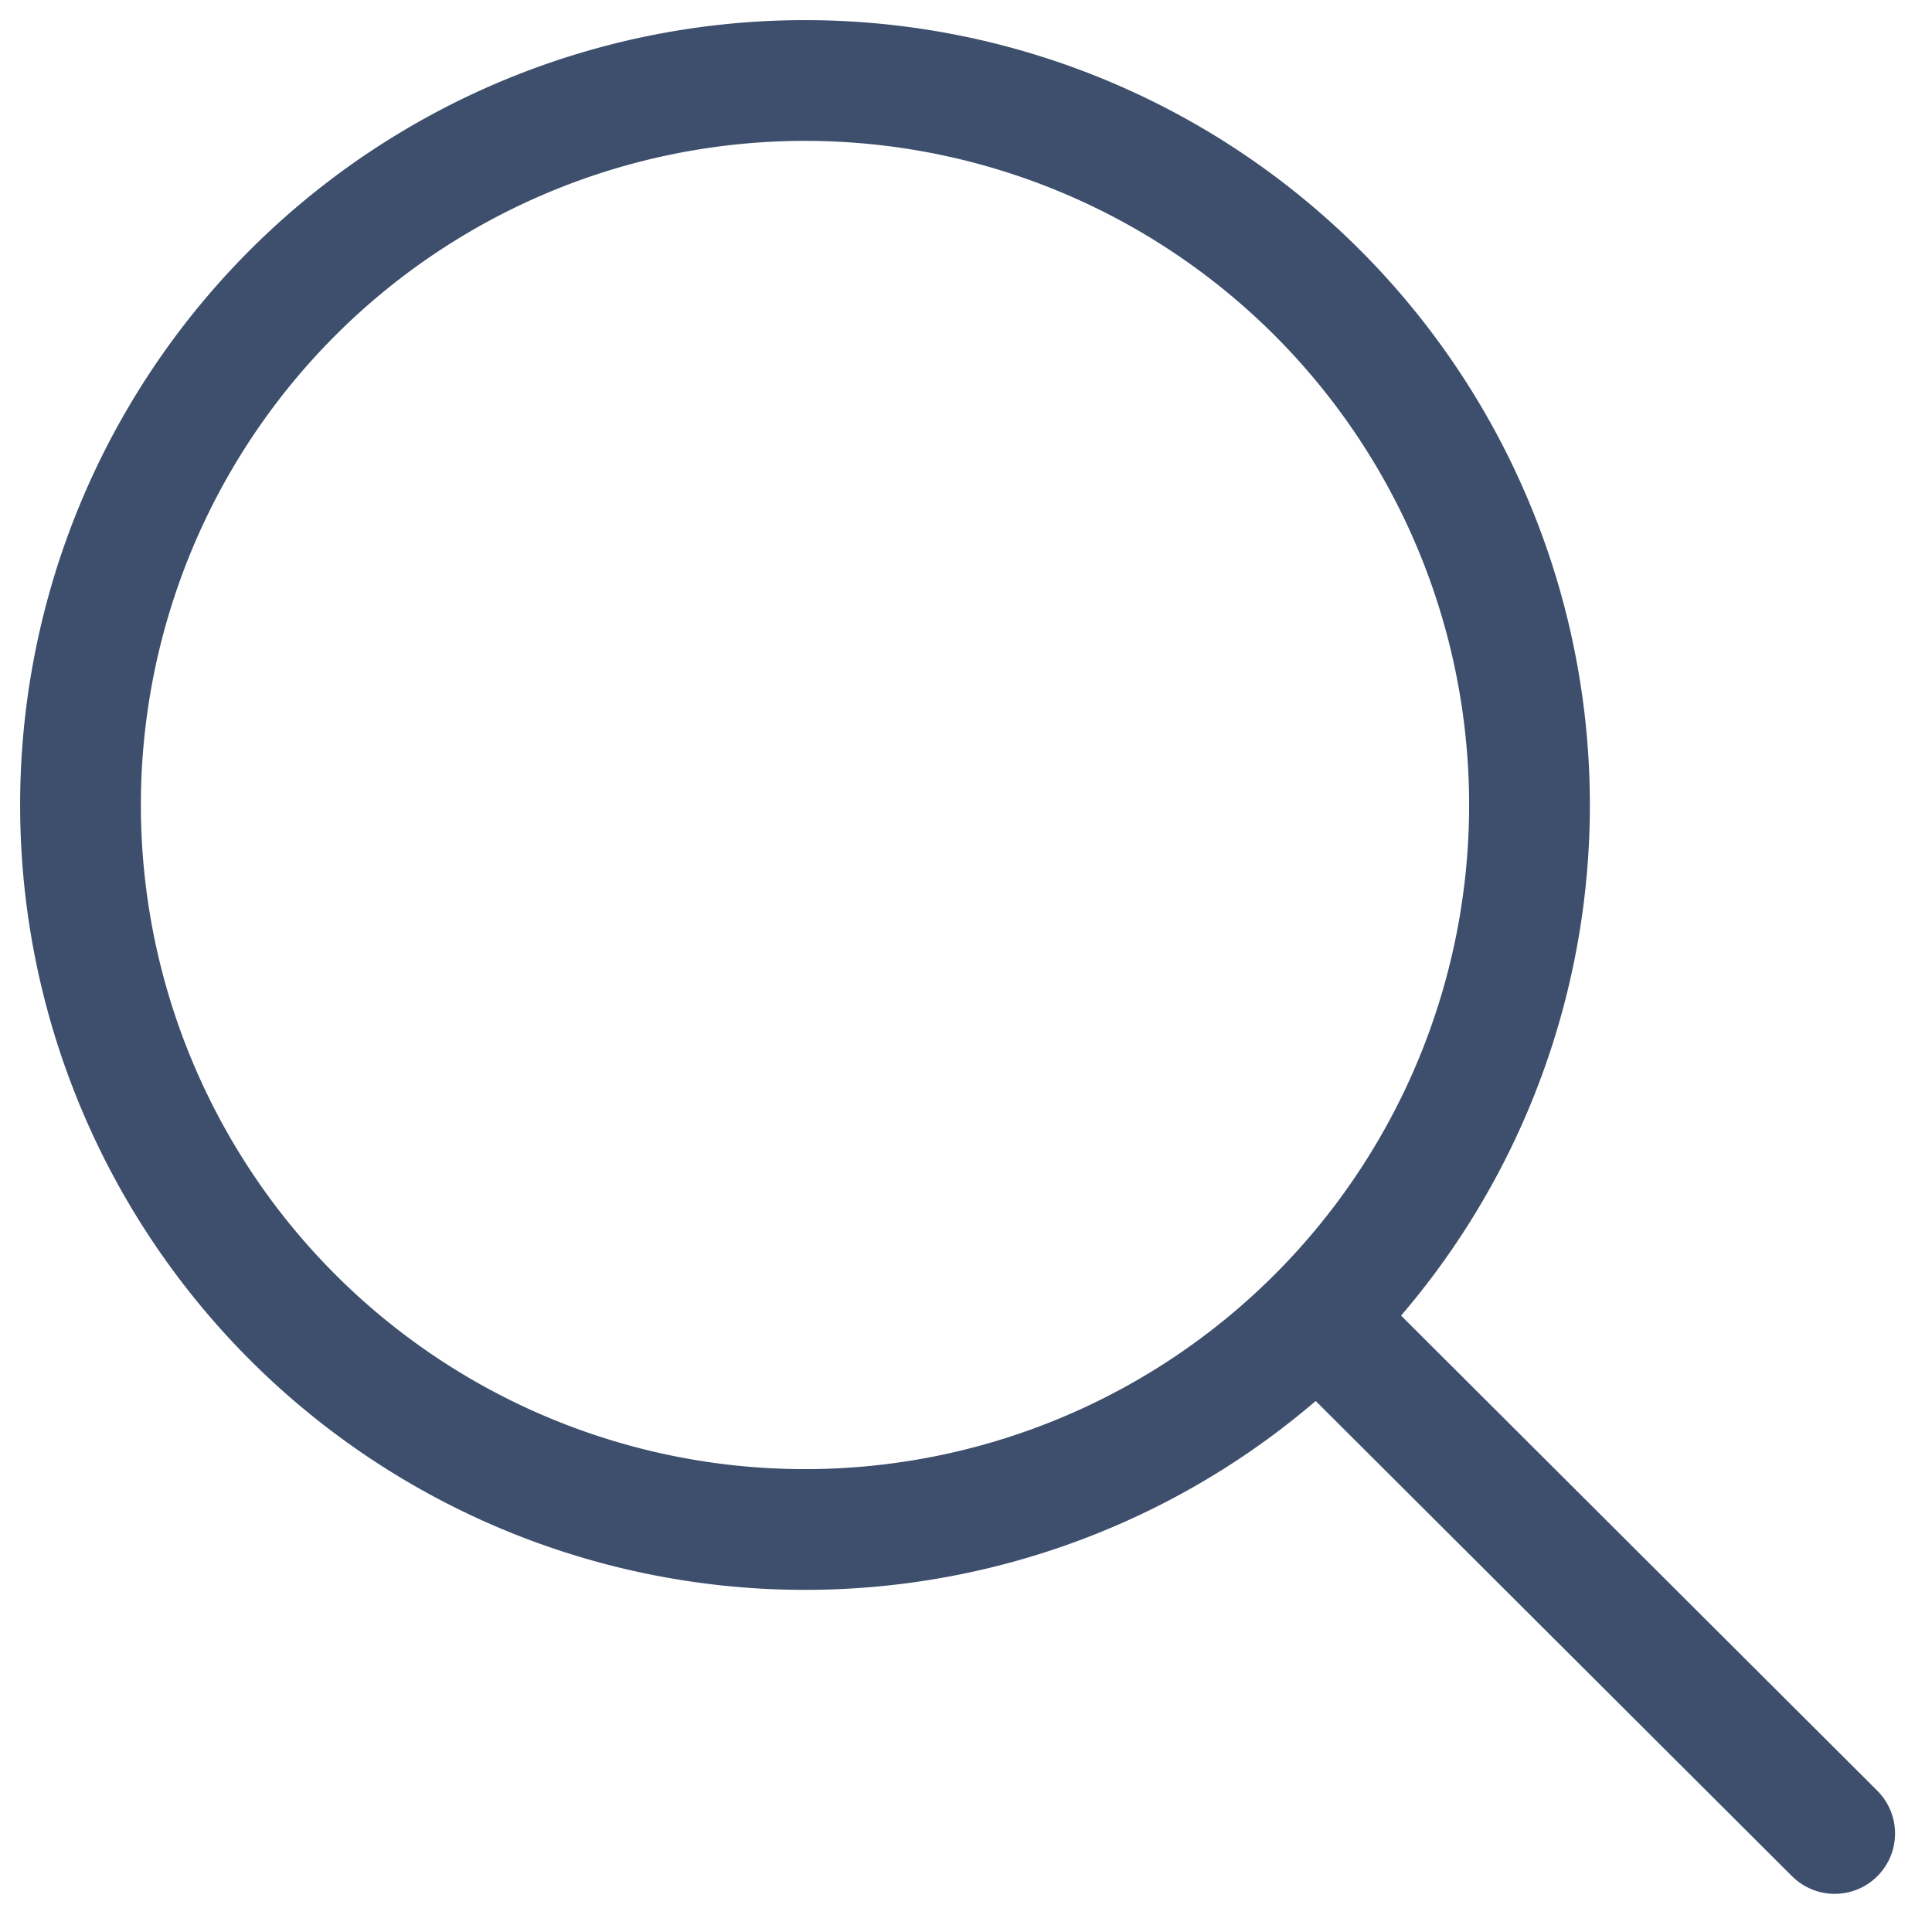 <svg xmlns="http://www.w3.org/2000/svg" viewBox="0 0 24 24"><defs><style>.a,.b{fill:none;}.b{stroke:#3d4f6c;stroke-linecap:round;stroke-width:1.5px;}</style></defs><g transform="translate(-105 -819)"><rect class="a" width="24" height="24" transform="translate(105 819)"/><g transform="translate(-793 147)"><path class="b" d="M9,0A9,9,0,1,1,0,9,9,9,0,0,1,9,0Z" transform="translate(899 673)"/><path class="b" d="M0,0,6.291,6.276" transform="translate(914.5 688.5)"/></g></g></svg>